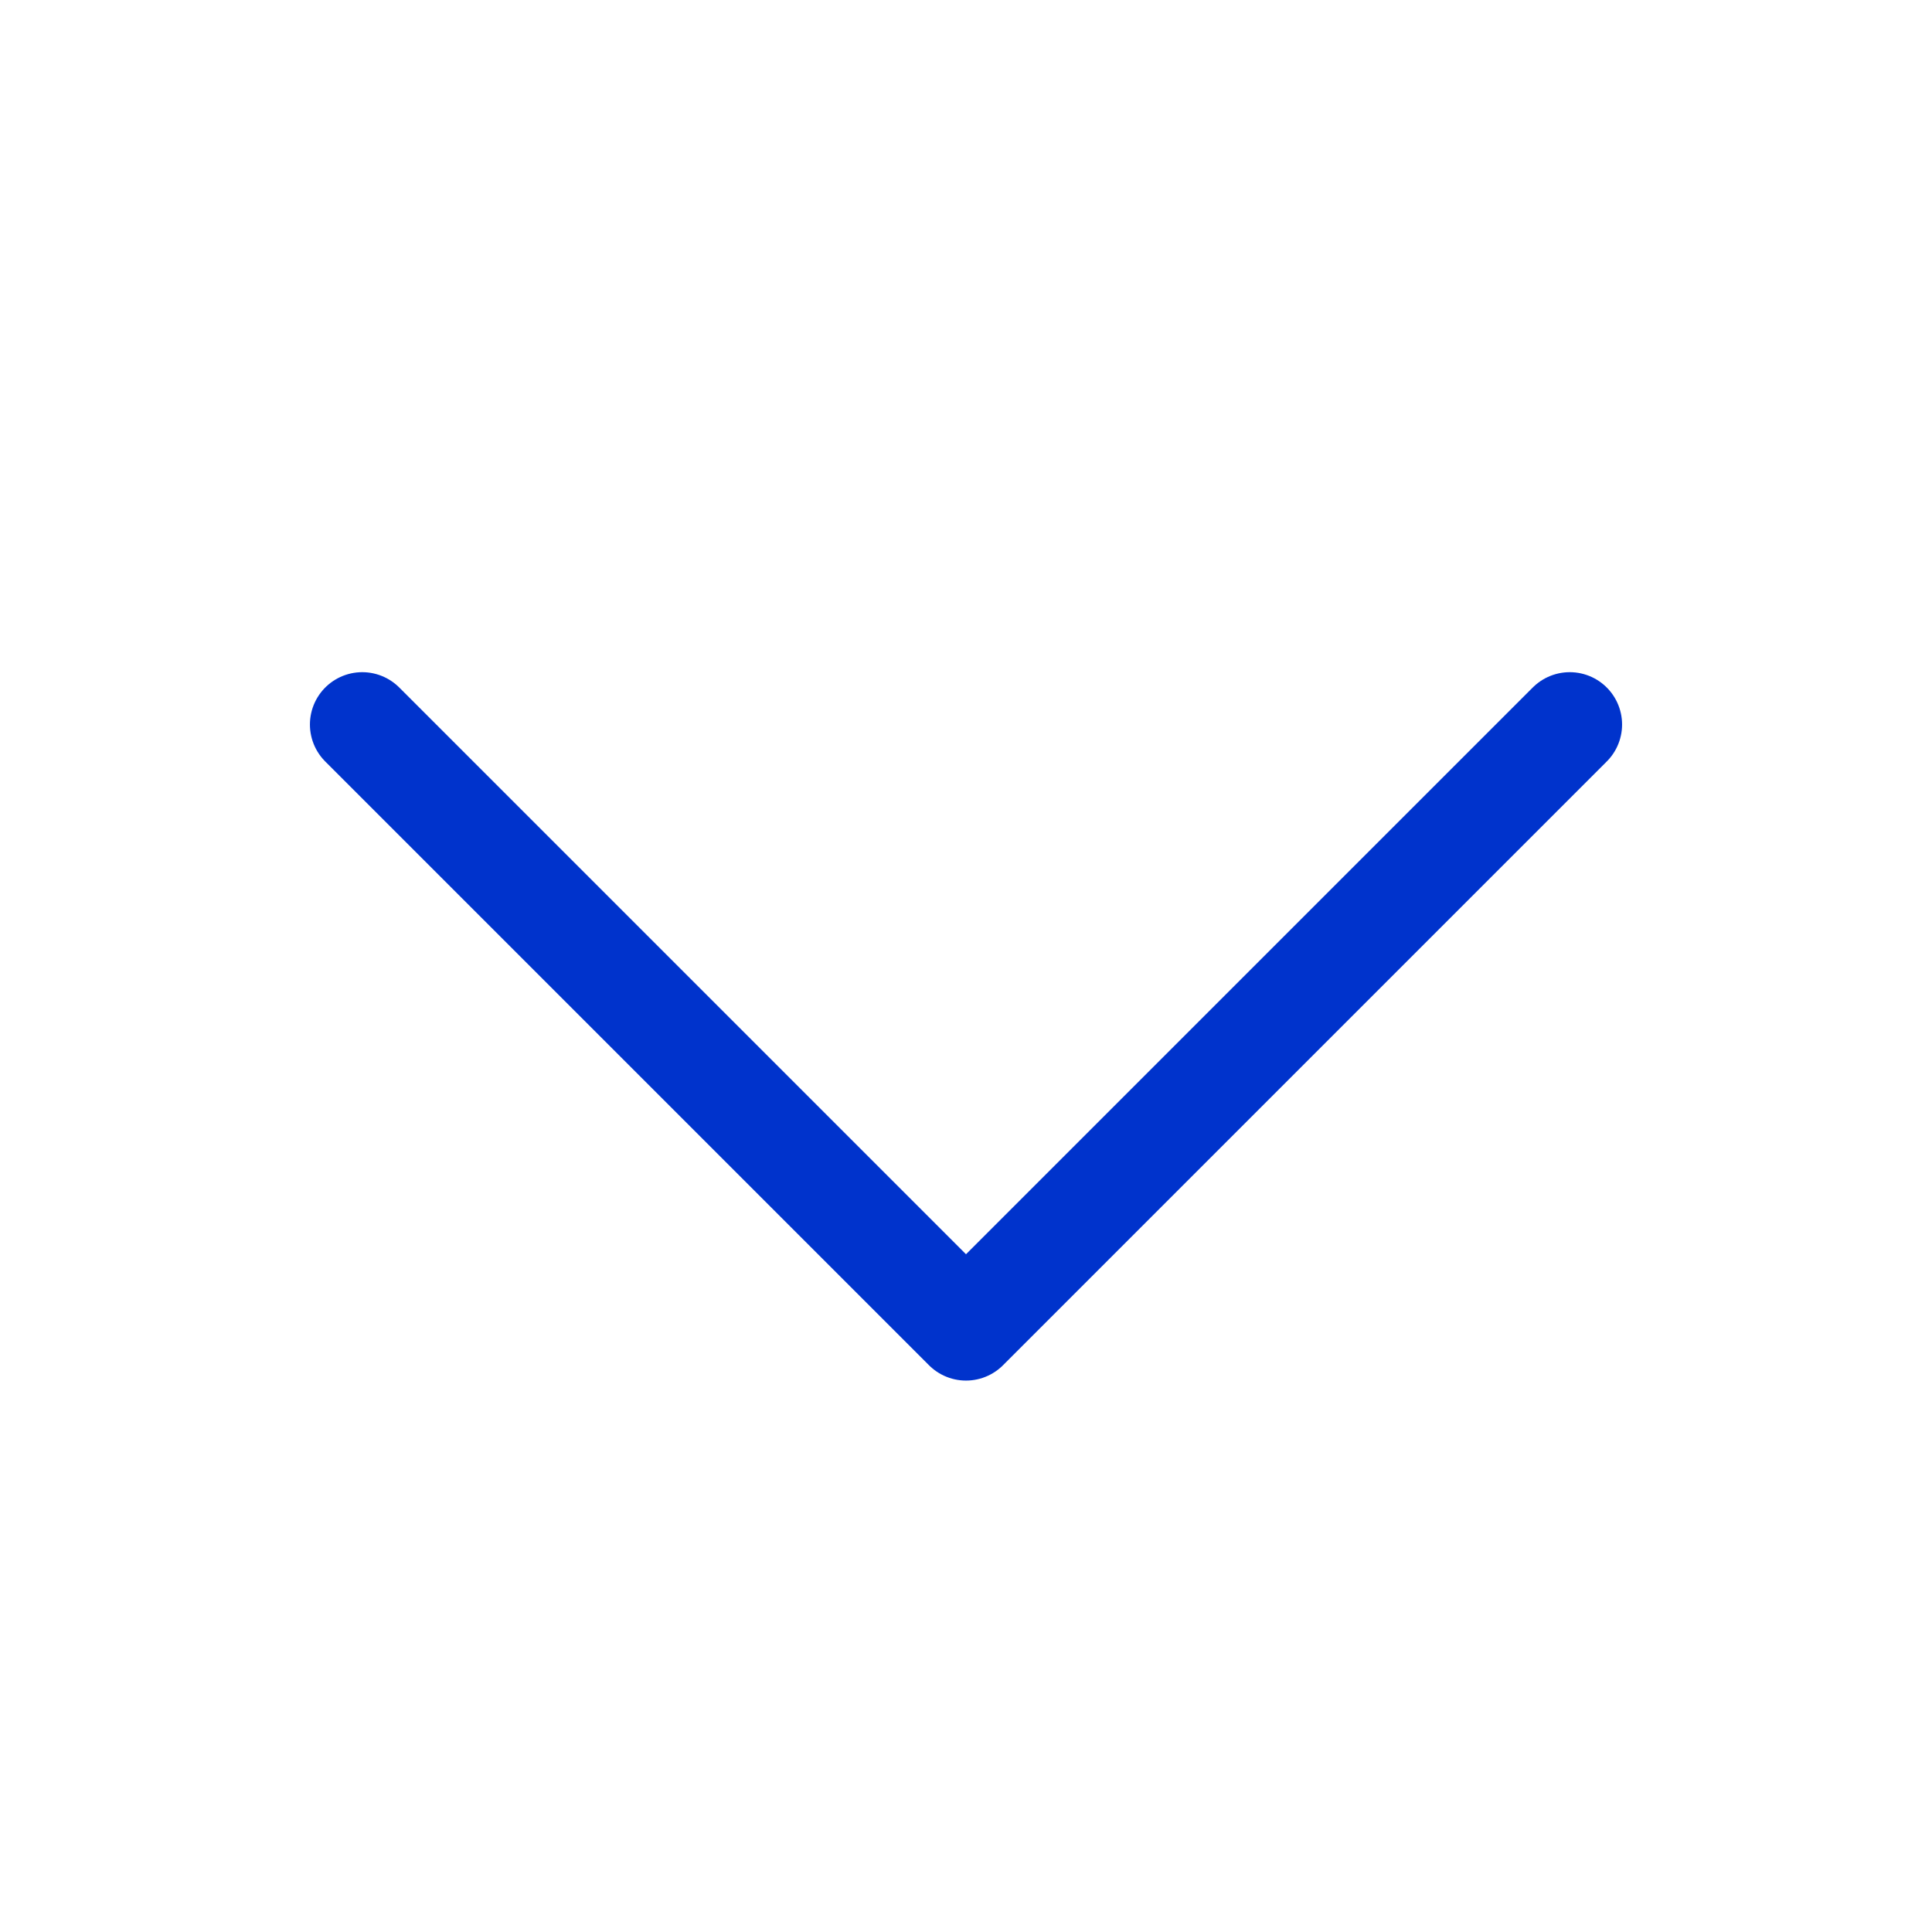 <svg
  width="24"
  height="24"
  viewBox="0 0 24 24"
  fill="none"
  xmlns="http://www.w3.org/2000/svg"
>
<path
    d="M19.5 9L12 16.5L4.5 9"
    stroke="#0033CC"
    stroke-width="1.3"
    stroke-linecap="round"
    stroke-linejoin="round"
  />

</svg>
